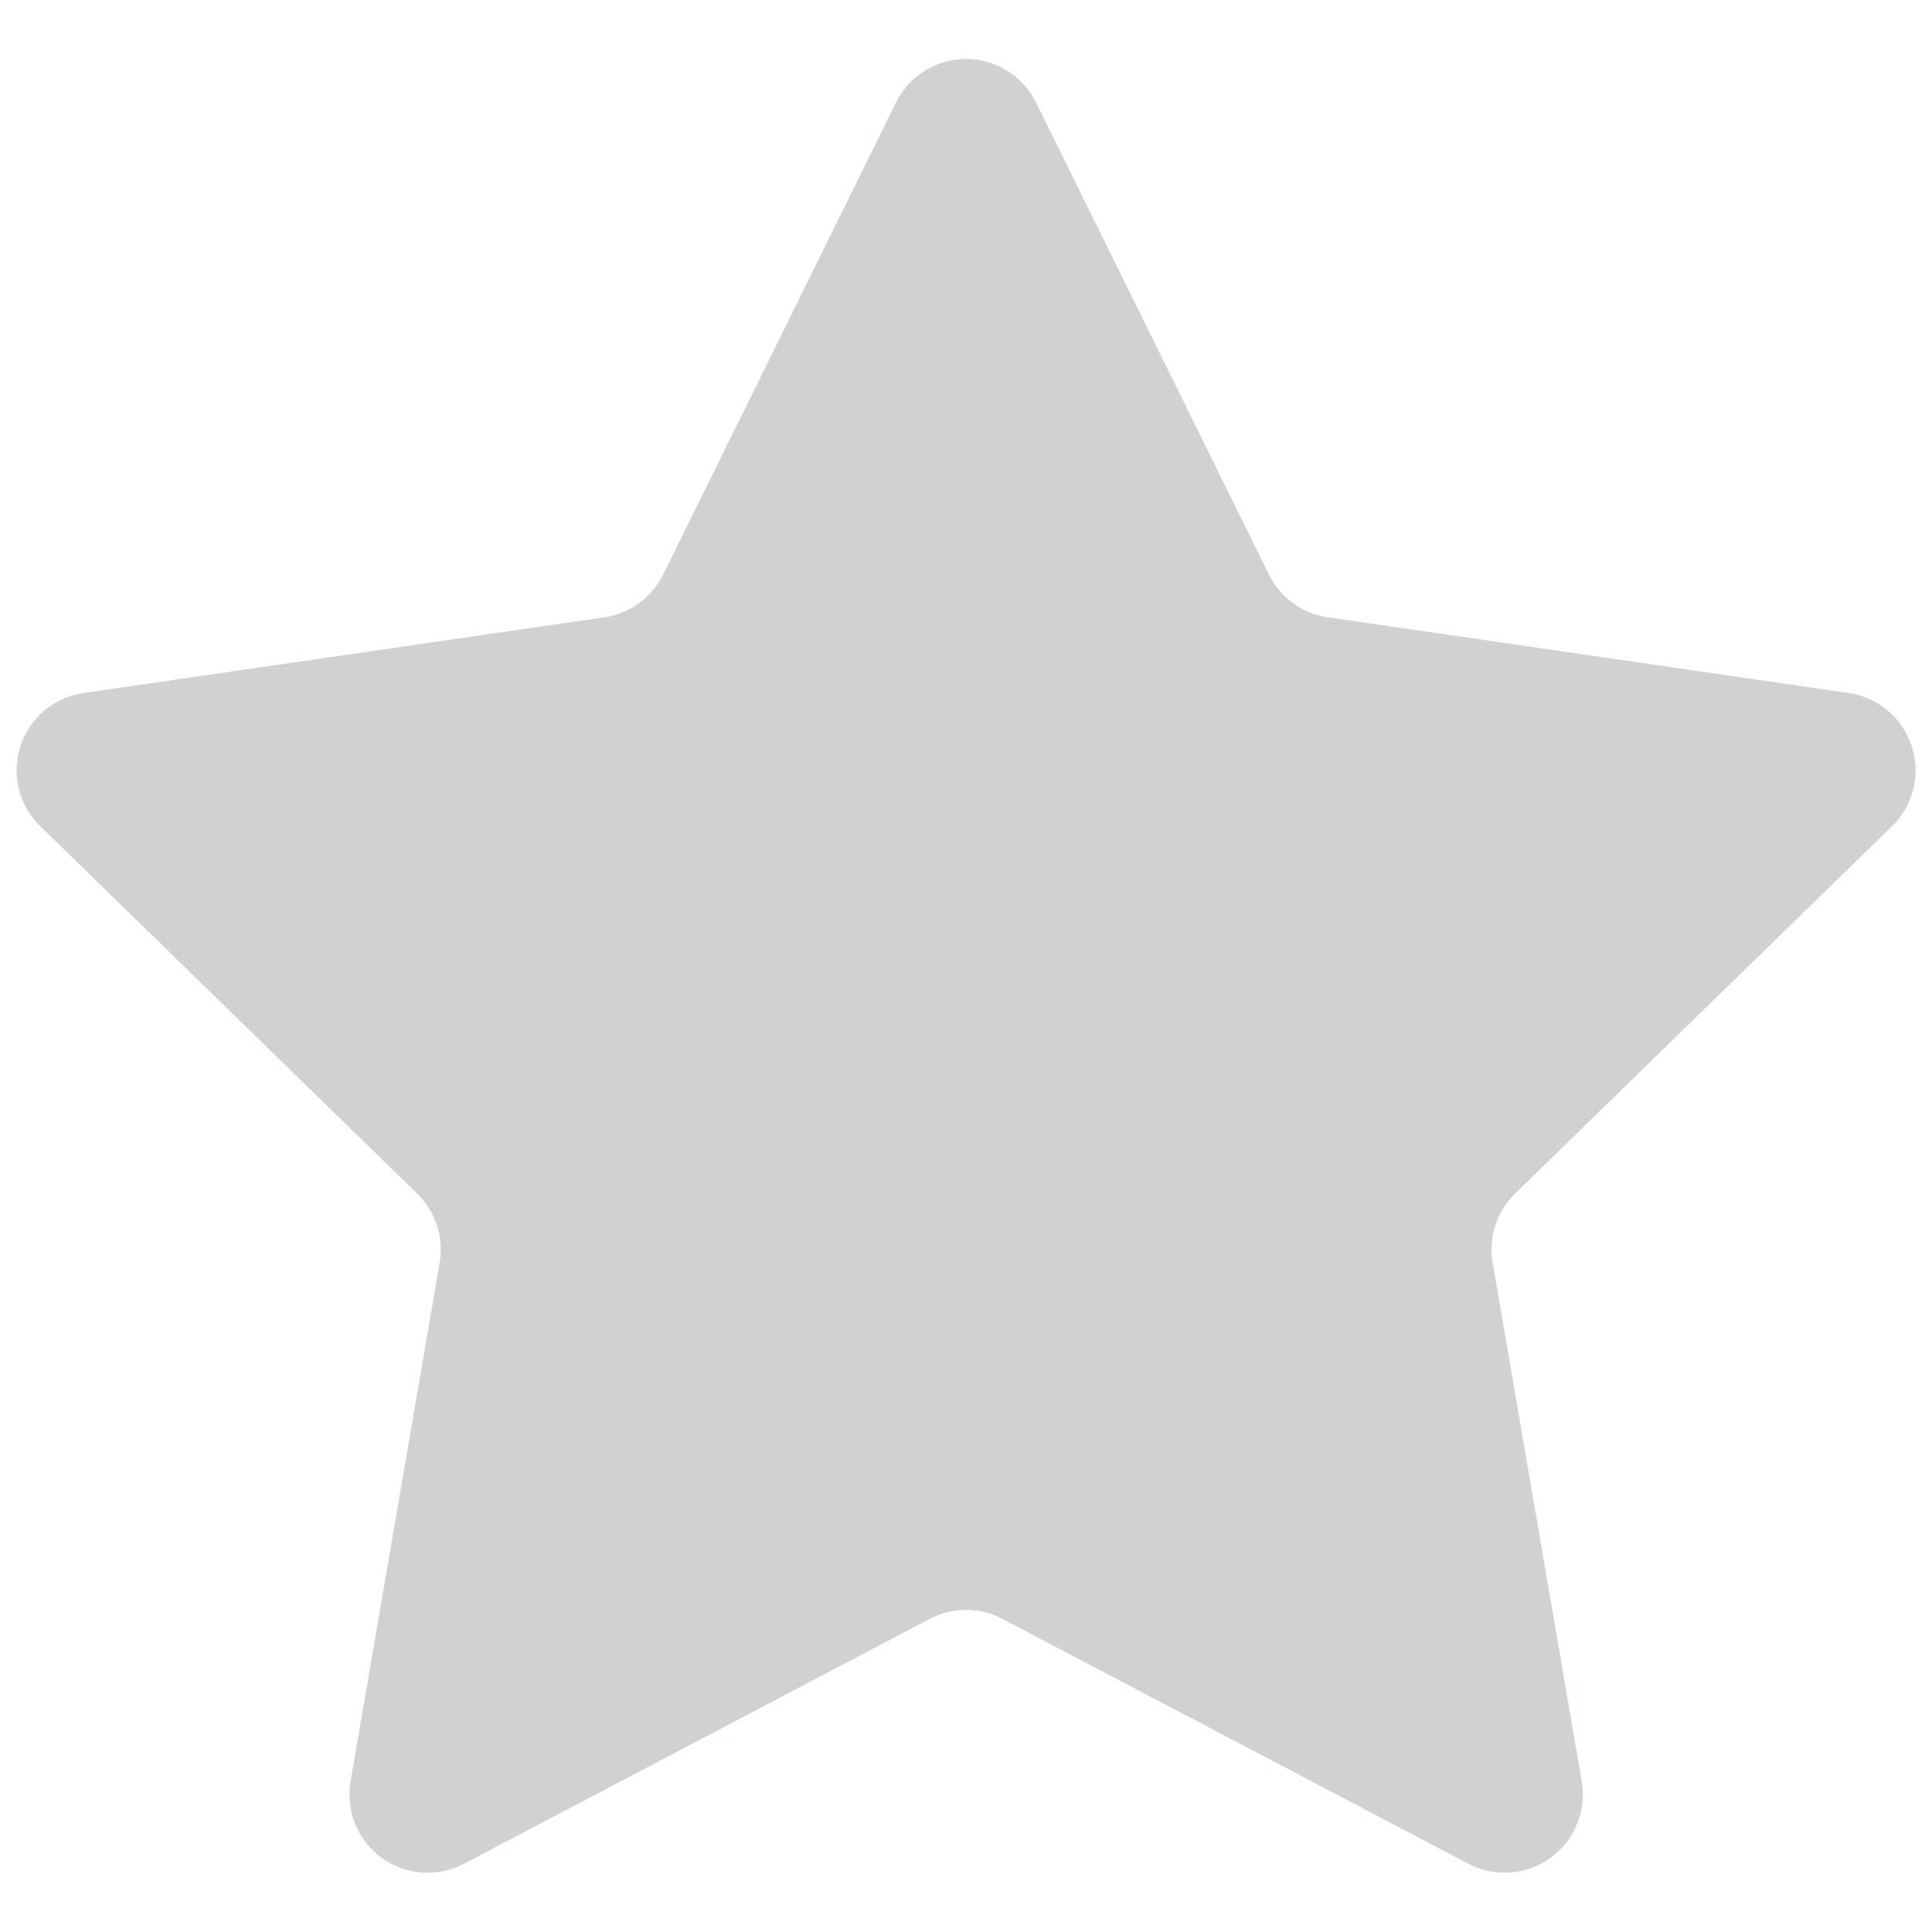 <svg width="20" height="20" fill="none" xmlns="http://www.w3.org/2000/svg"><path d="M10.726 1.062l2.41 4.886a.808.808 0 00.61.442l5.392.784a.809.809 0 01.449 1.378l-3.902 3.803-.001.001a.807.807 0 00-.232.715l.922 5.37a.809.809 0 01-1.174.852l-4.823-2.534v-.001a.812.812 0 00-.752 0l-4.823 2.536a.809.809 0 01-1.173-.852l.922-5.371a.808.808 0 00-.233-.715L.416 8.552a.808.808 0 01.448-1.378l5.392-.784a.807.807 0 00.609-.442l2.41-4.886a.808.808 0 011.45 0z" fill="#D0D1D1"/></svg>